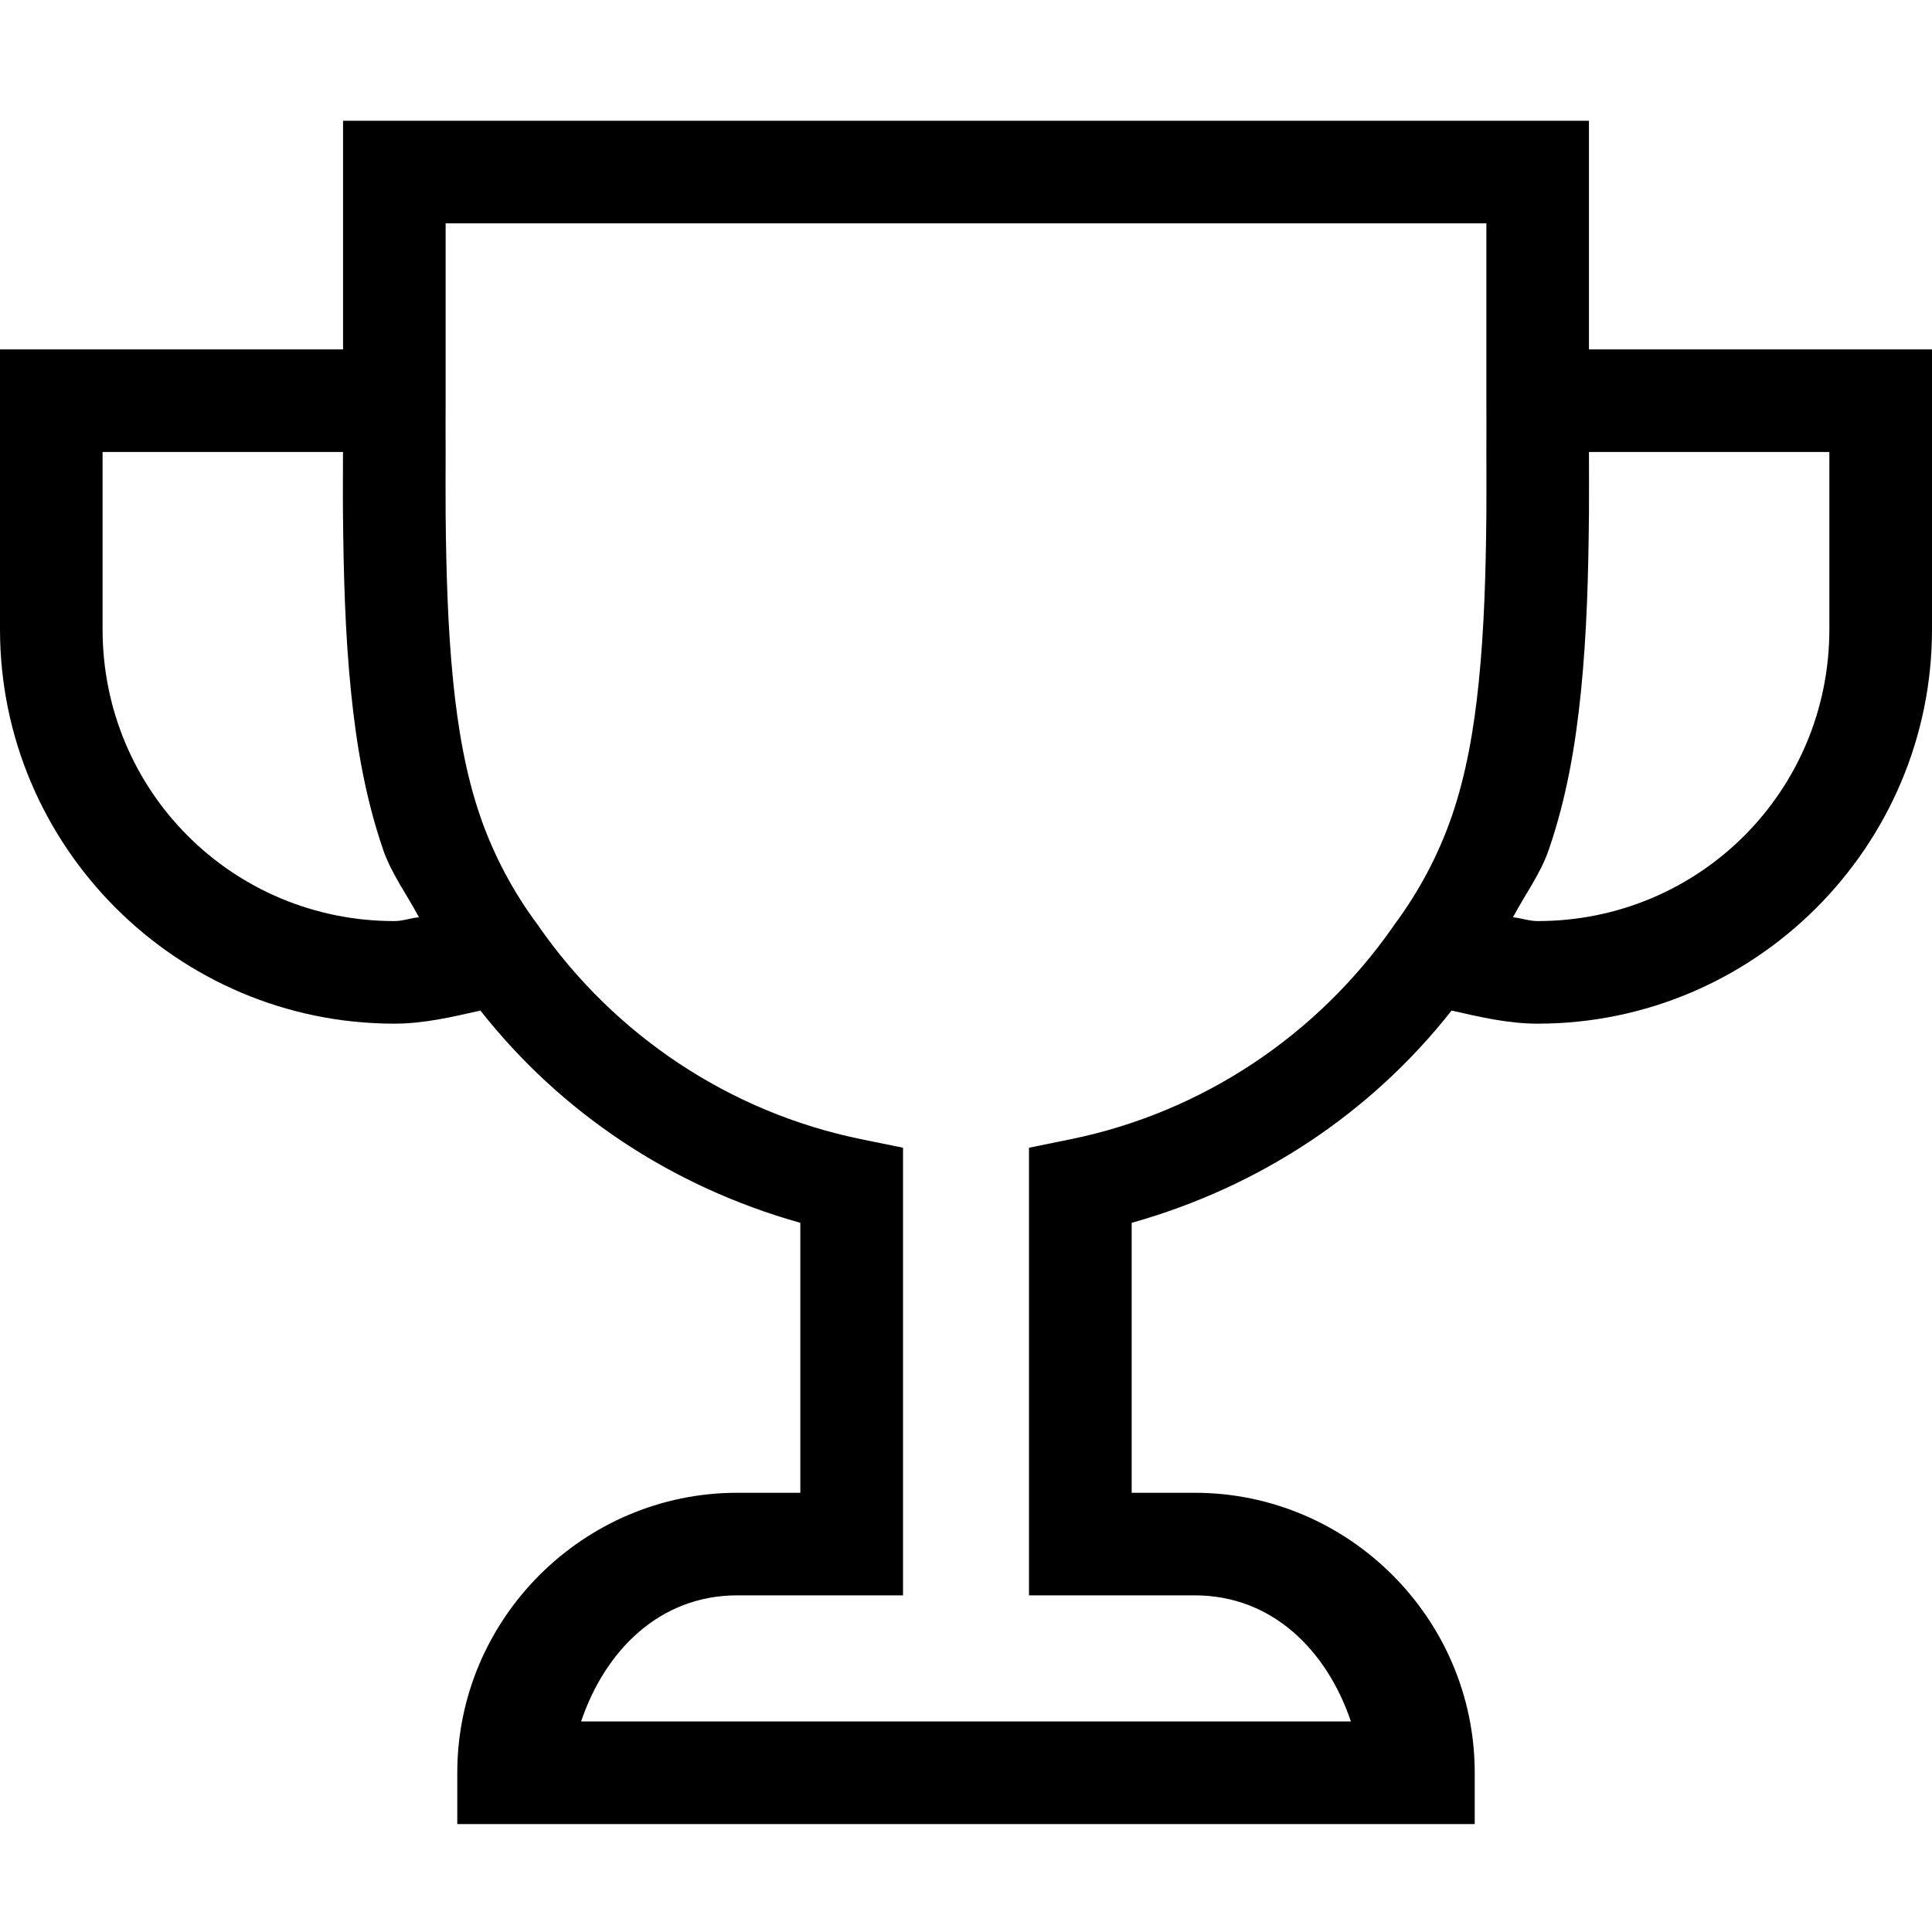<!-- Generated by IcoMoon.io -->
<svg version="1.1" xmlns="http://www.w3.org/2000/svg" width="32" height="32" viewBox="0 0 32 32">
<title>trophy-l</title>
<path d="M5.682 2v3.787h-5.682v4.637c0 3.597 2.934 6.531 6.531 6.531 0.495 0 0.96-0.112 1.426-0.217 1.333 1.693 3.168 2.917 5.299 3.516v4.471h-1.043c-2.551 0-4.639 2.086-4.639 4.637v0.85h16.852v-0.85c0-2.551-2.088-4.637-4.639-4.637h-1.043v-4.471c2.131-0.599 3.966-1.823 5.299-3.516 0.465 0.105 0.93 0.217 1.426 0.217 3.597 0 6.531-2.934 6.531-6.531v-4.637h-5.682v-3.787zM7.381 3.699h17.238v2.945c0.003 0.281 0 0.561 0 0.842 0 0.345 0.003 0.69 0 1.035-0.009 0.94-0.034 1.864-0.125 2.766-0.079 0.785-0.21 1.543-0.449 2.236-0.222 0.643-0.547 1.252-0.953 1.797l-0.025 0.037c-1.244 1.779-3.141 3.067-5.342 3.514l-0.682 0.139v7.414h2.744c1.299 0 2.196 0.928 2.588 2.088h-12.75c0.392-1.16 1.289-2.088 2.588-2.088h2.744v-7.414l-0.682-0.139c-2.201-0.447-4.098-1.735-5.342-3.514l-0.025-0.037c-0.407-0.545-0.731-1.154-0.953-1.797-0.239-0.693-0.37-1.451-0.449-2.236-0.091-0.902-0.115-1.825-0.125-2.766-0.003-0.345 0-0.69 0-1.035 0-0.281-0.003-0.561 0-0.842zM1.699 7.486h3.982c0 0.351-0.004 0.702 0 1.053 0.010 0.958 0.033 1.933 0.133 2.92 0.087 0.86 0.233 1.746 0.533 2.617 0.138 0.4 0.395 0.743 0.592 1.117-0.139 0.012-0.266 0.063-0.408 0.063-2.679 0-4.832-2.153-4.832-4.832zM26.318 7.486h3.982v2.938c0 2.679-2.153 4.832-4.832 4.832-0.143 0-0.269-0.050-0.408-0.063 0.197-0.374 0.454-0.717 0.592-1.117 0.3-0.871 0.446-1.757 0.533-2.617 0.1-0.987 0.123-1.962 0.133-2.92 0.003-0.351 0-0.702 0-1.053z"></path>
</svg>
